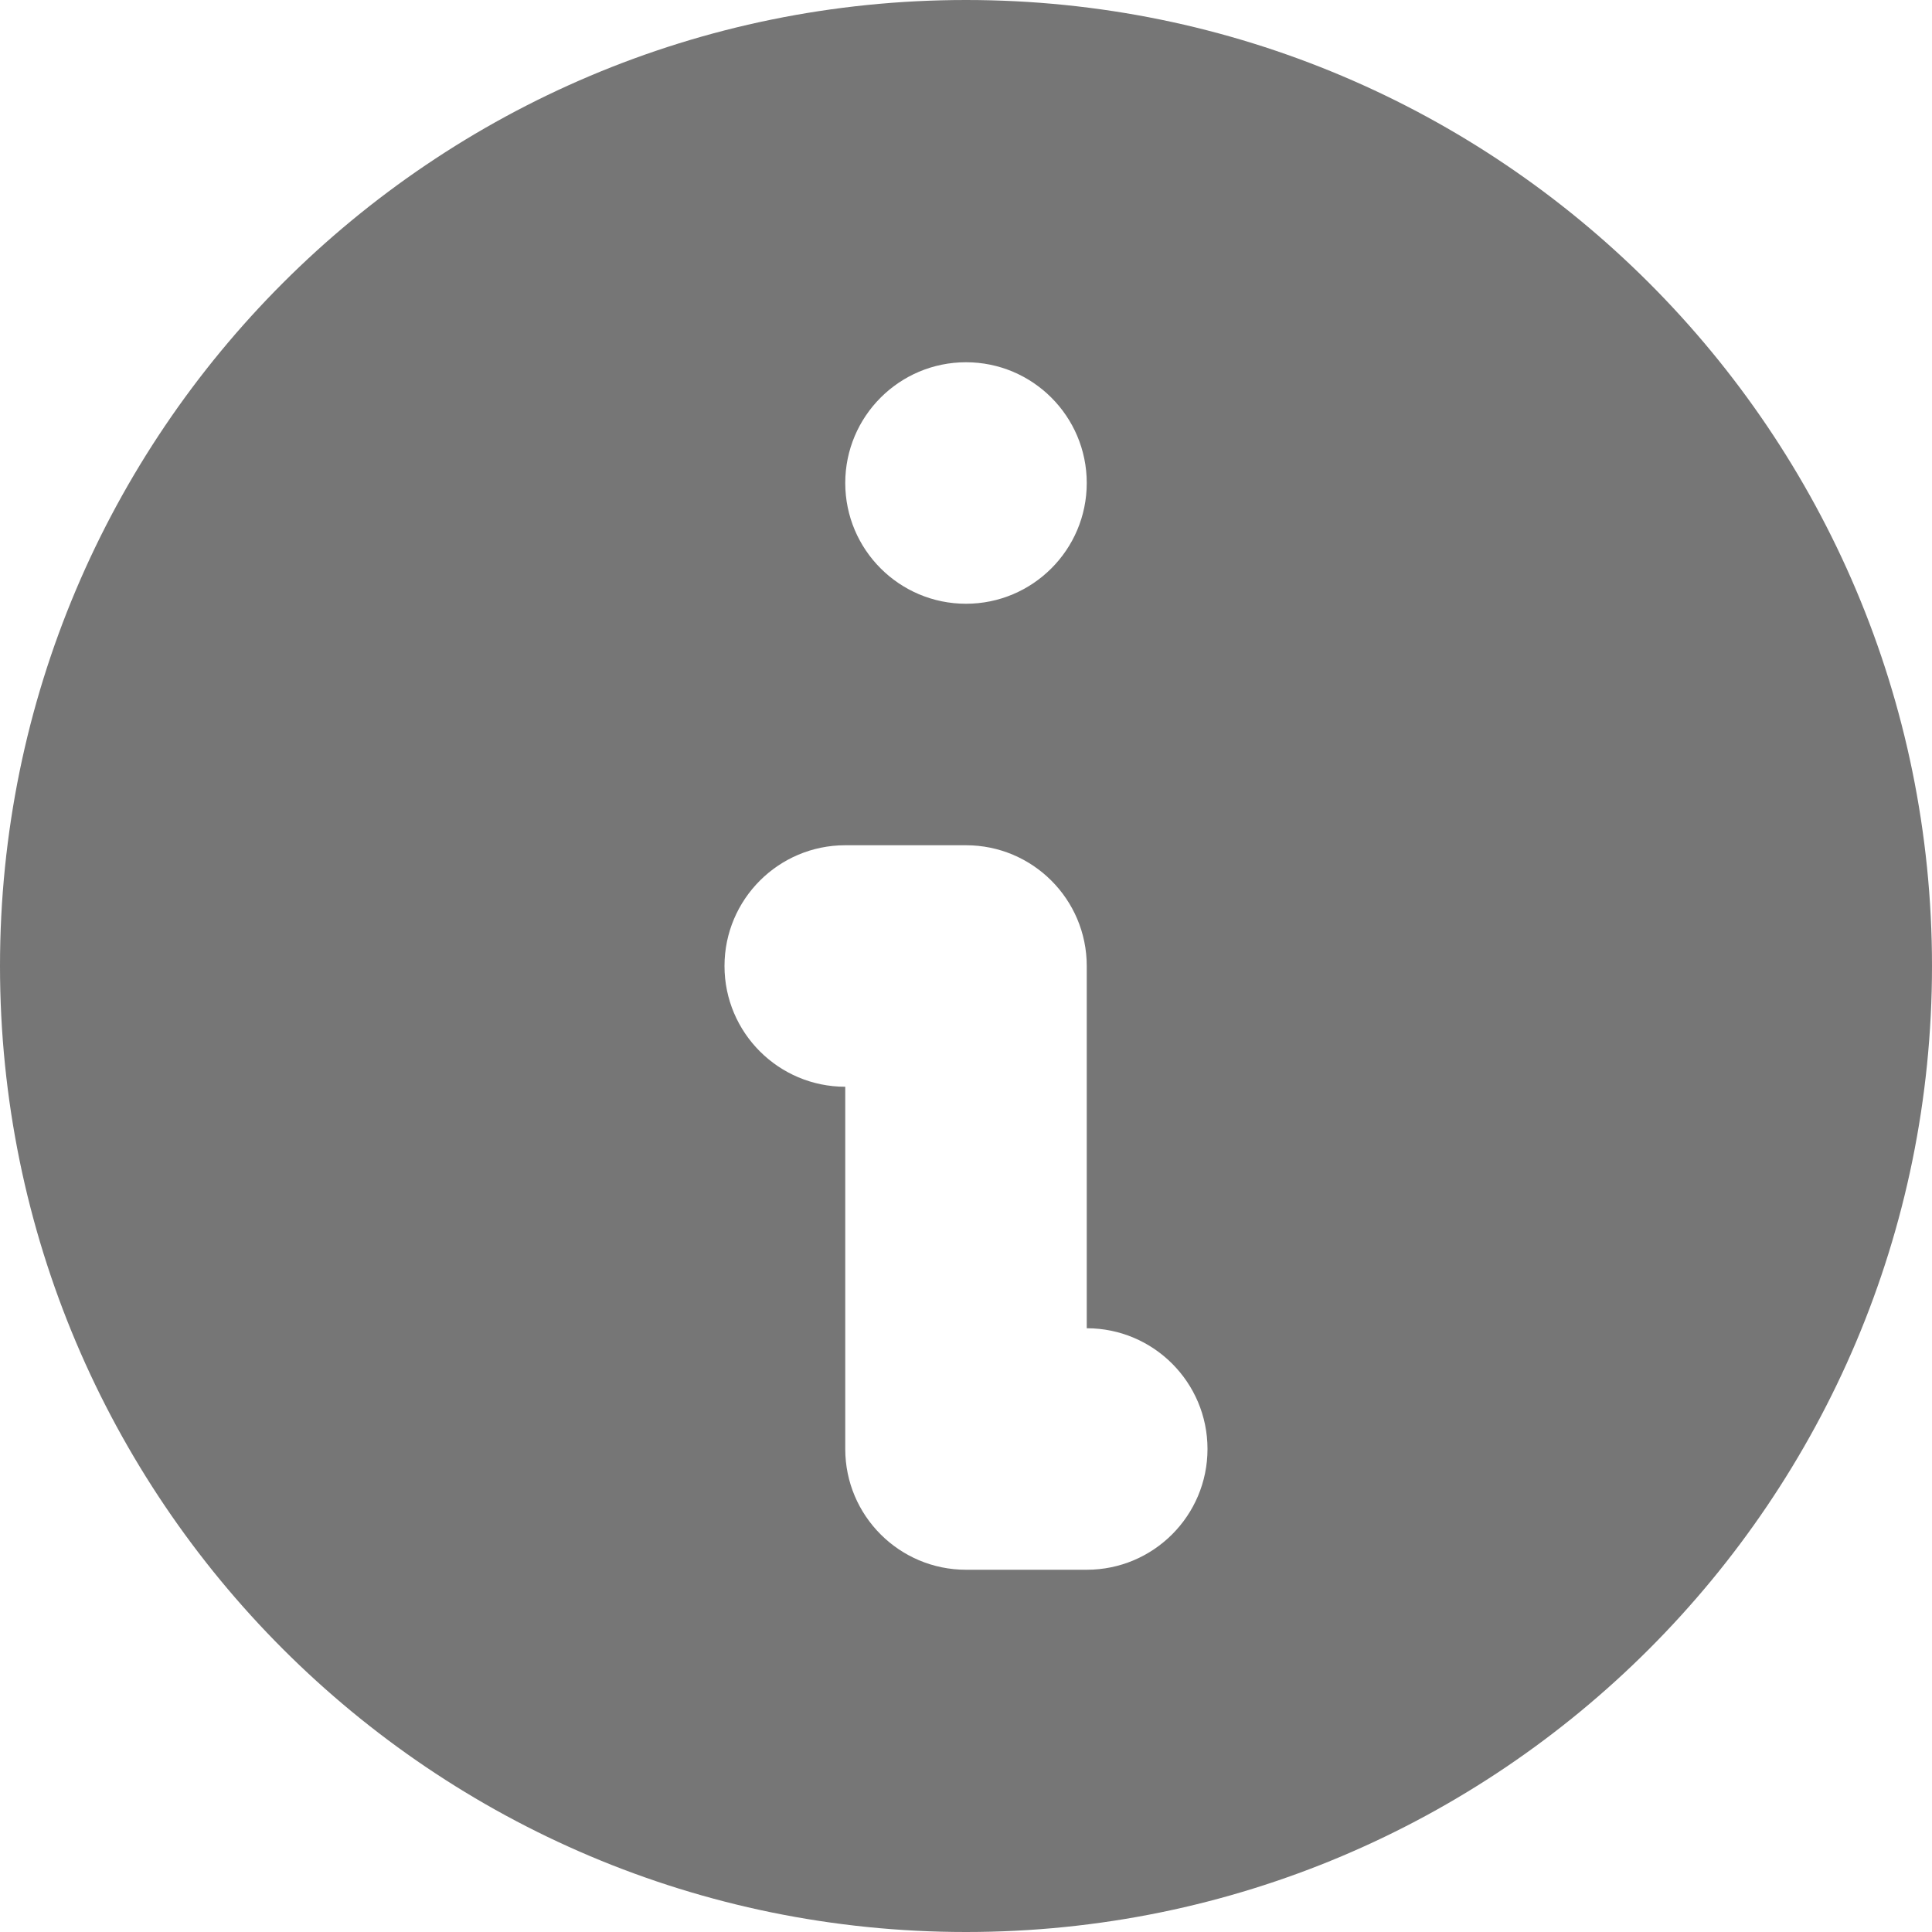 <svg width="14" height="14" viewBox="0 0 14 14" fill="none" xmlns="http://www.w3.org/2000/svg">
    <path fill-rule="evenodd" clip-rule="evenodd"
        d="M14 7C14 10.866 10.866 14 7 14C3.134 14 0 10.866 0 7C0 3.134 3.134 0 7 0C10.866 0 14 3.134 14 7ZM7.875 3.5C7.875 3.983 7.483 4.375 7 4.375C6.517 4.375 6.125 3.983 6.125 3.5C6.125 3.017 6.517 2.625 7 2.625C7.483 2.625 7.875 3.017 7.875 3.5ZM6.125 6.125C5.642 6.125 5.25 6.517 5.25 7C5.25 7.483 5.642 7.875 6.125 7.875V10.5C6.125 10.983 6.517 11.375 7 11.375H7.875C8.358 11.375 8.75 10.983 8.75 10.5C8.75 10.017 8.358 9.625 7.875 9.625V7C7.875 6.517 7.483 6.125 7 6.125H6.125Z"
        fill="#767676" />
</svg>